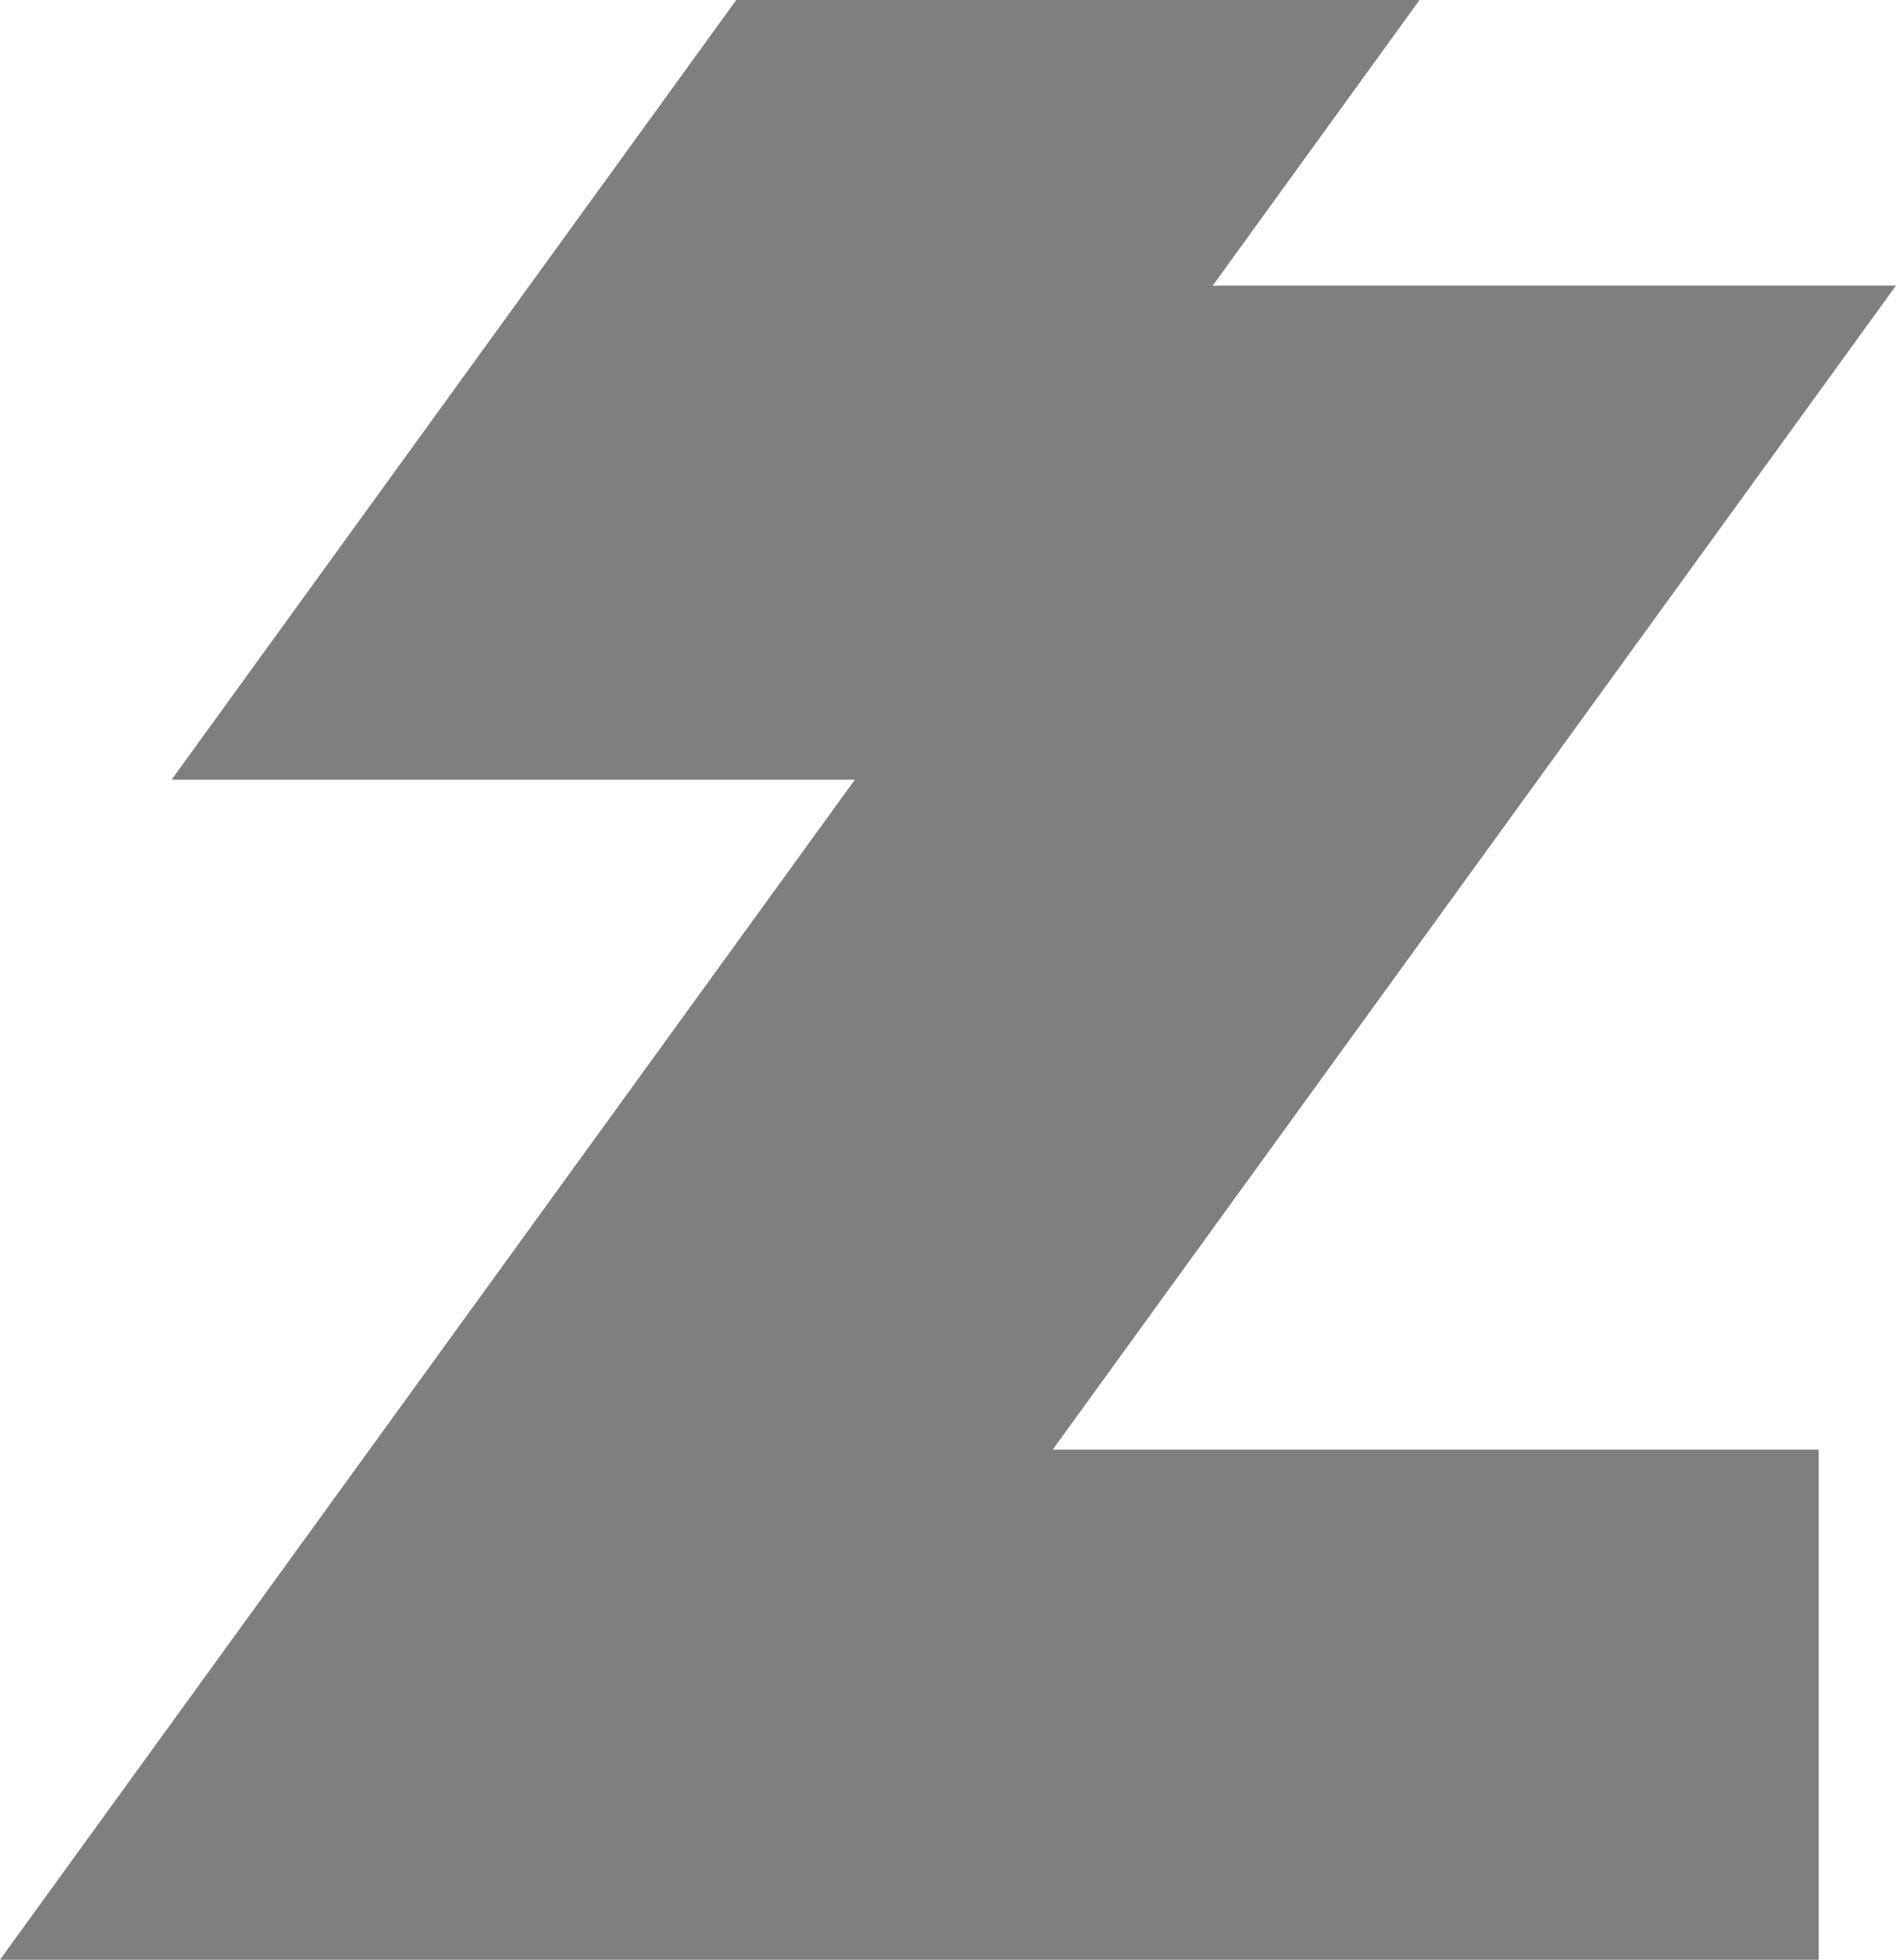 <?xml version="1.0" encoding="UTF-8"?>
<svg id="_레이어_1" data-name=" 레이어 1" xmlns="http://www.w3.org/2000/svg" viewBox="0 0 29.04 30">
  <defs>
    <style>
      .cls-1 {
        opacity: .5;
        stroke-width: 0px;
      }
    </style>
  </defs>
  <path class="cls-1" d="m27.856,29.998v-7.807h-11.732L29.04,4.372h-10.465l3.167-4.372h-10.465L2.628,11.936h10.465L0,30h27.856v-.002Z"/>
</svg>
